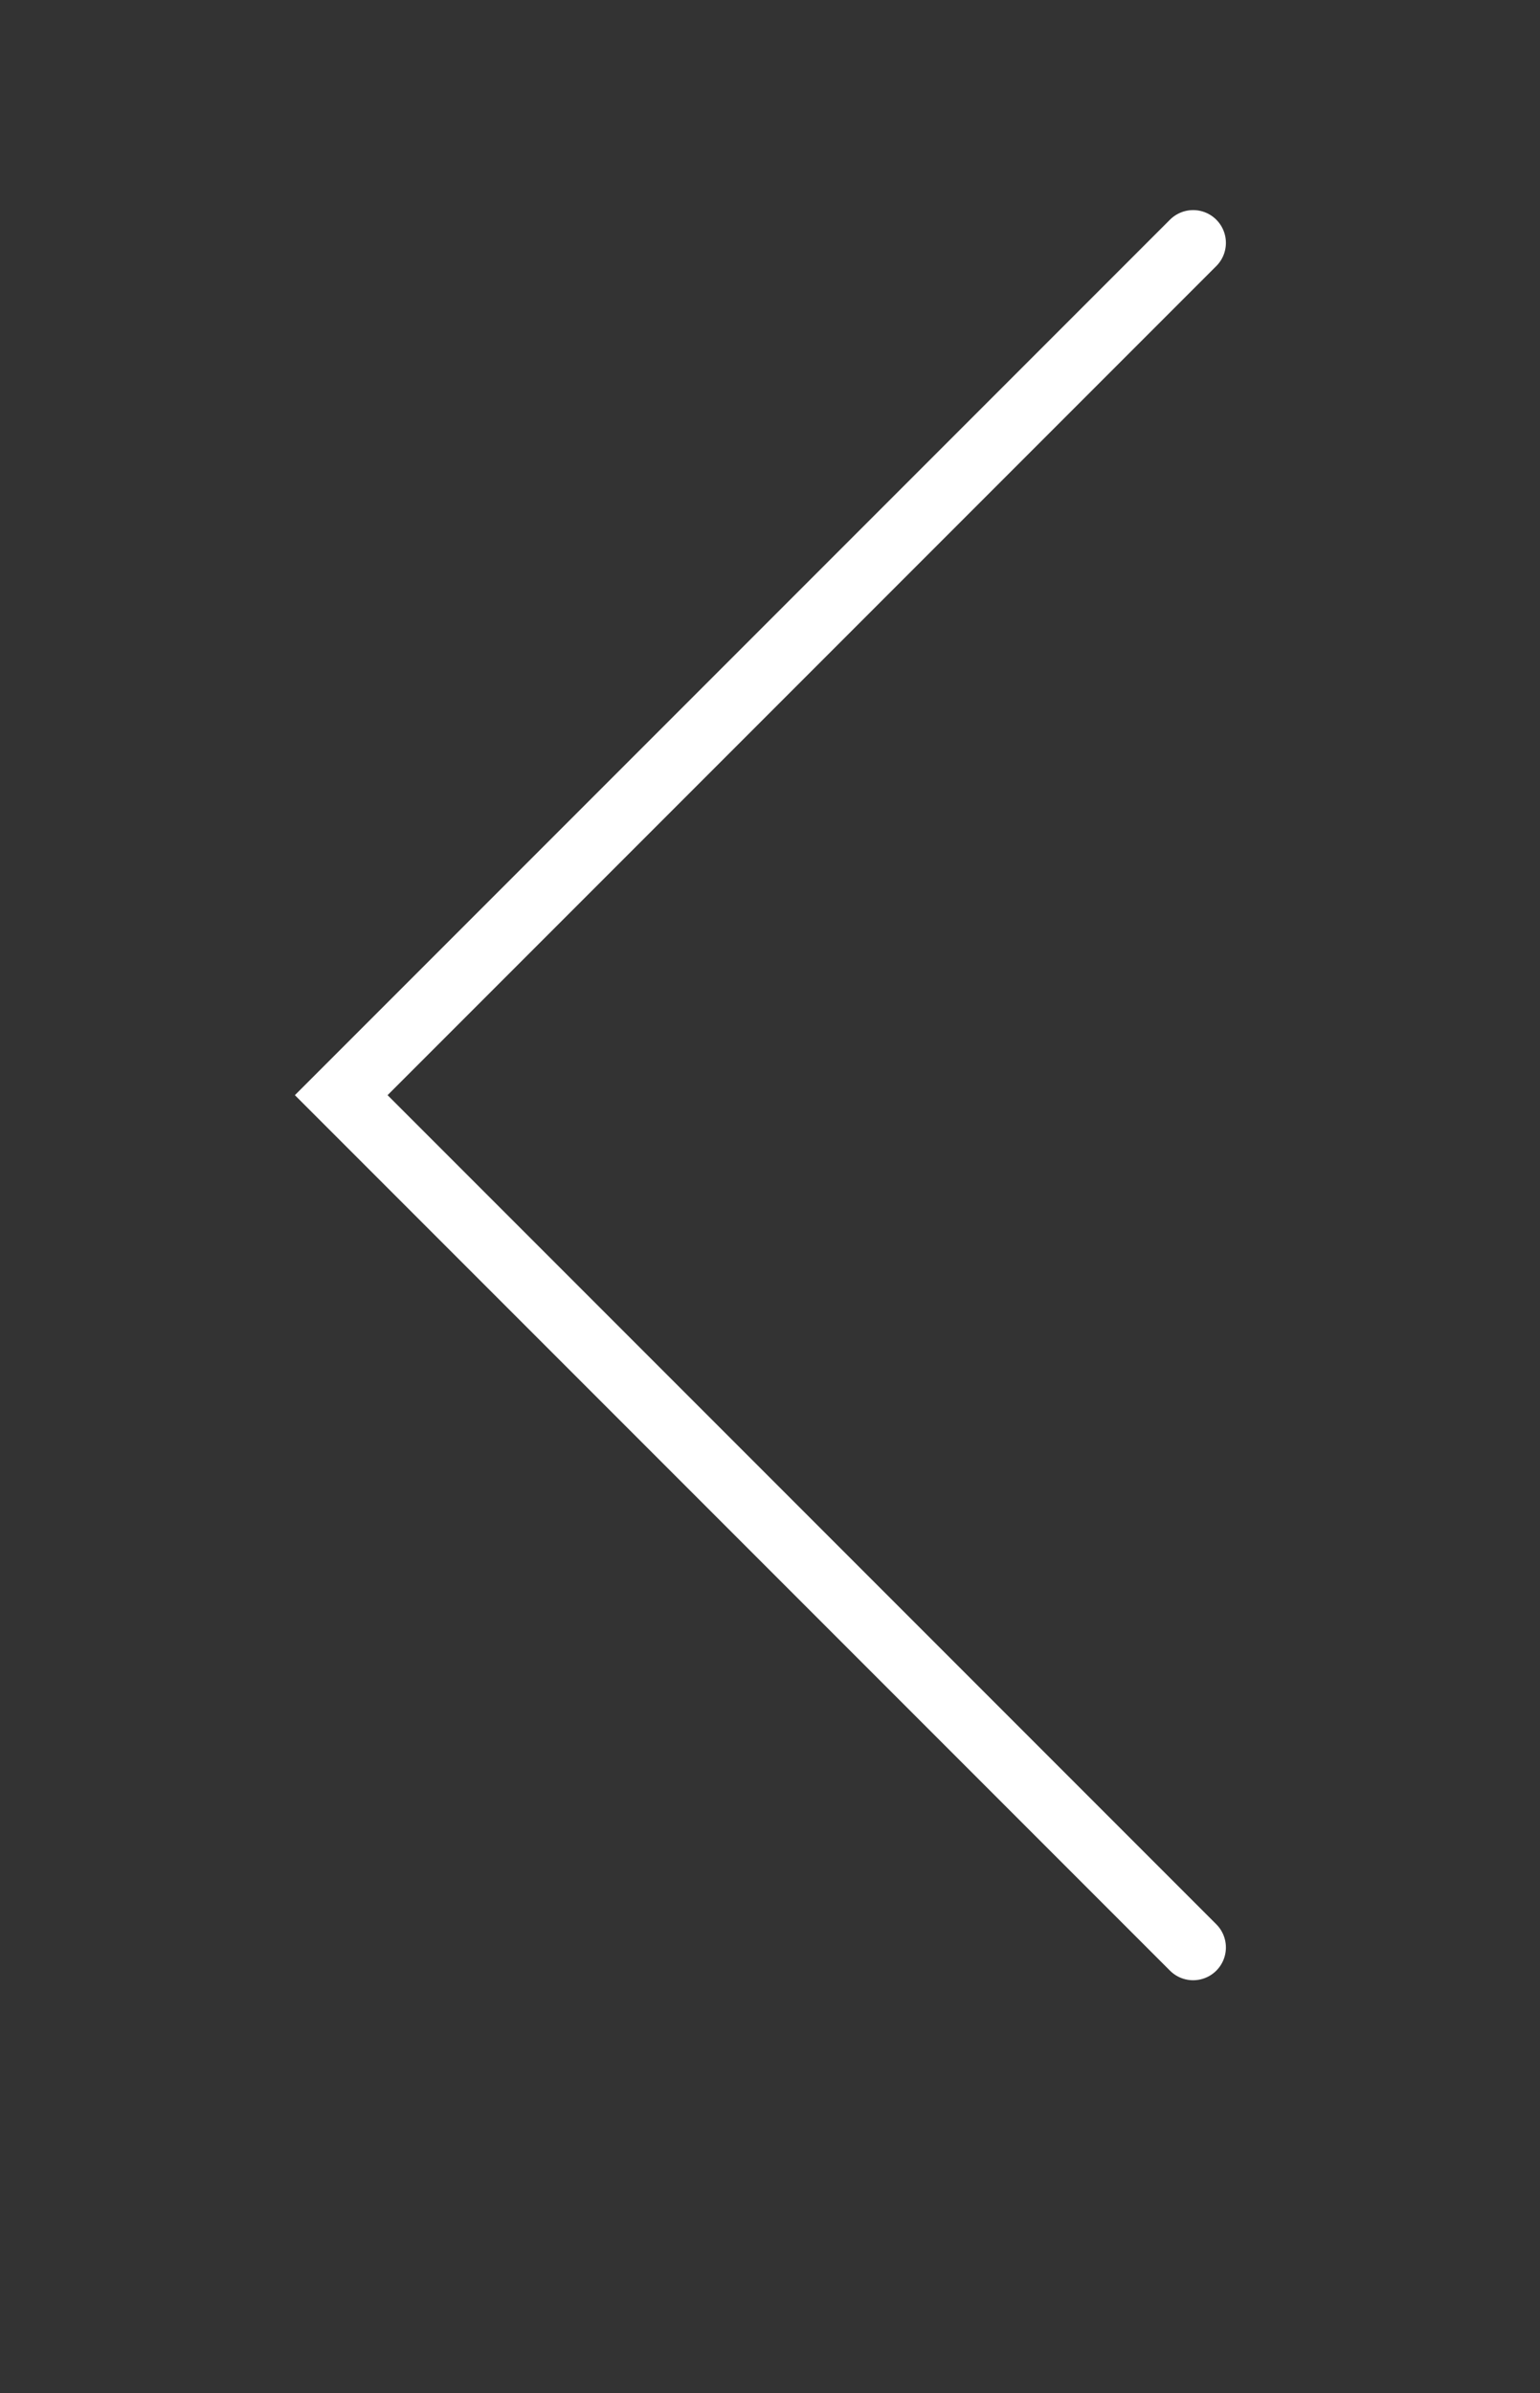 <?xml version="1.0" encoding="UTF-8" standalone="no"?>
<!DOCTYPE svg PUBLIC "-//W3C//DTD SVG 1.1//EN" "http://www.w3.org/Graphics/SVG/1.1/DTD/svg11.dtd">
<svg width="100%" height="100%" viewBox="0 0 47 73" version="1.1" xmlns="http://www.w3.org/2000/svg" xmlns:xlink="http://www.w3.org/1999/xlink" xml:space="preserve" xmlns:serif="http://www.serif.com/" style="fill-rule:evenodd;clip-rule:evenodd;stroke-linecap:round;stroke-miterlimit:10;">
    <rect x="0" y="0" width="47" height="73" fill="#333333" stroke="none"/>
    <g transform="matrix(1,-7.65714e-16,-7.65714e-16,-1,10.414,59.409)">
        <g>
            <g>
                <path d="M26,52L0,26L26,0" style="fill:none;fill-rule:nonzero;stroke:white;stroke-width:2px;"/>
            </g>
        </g>
    </g>
</svg>
